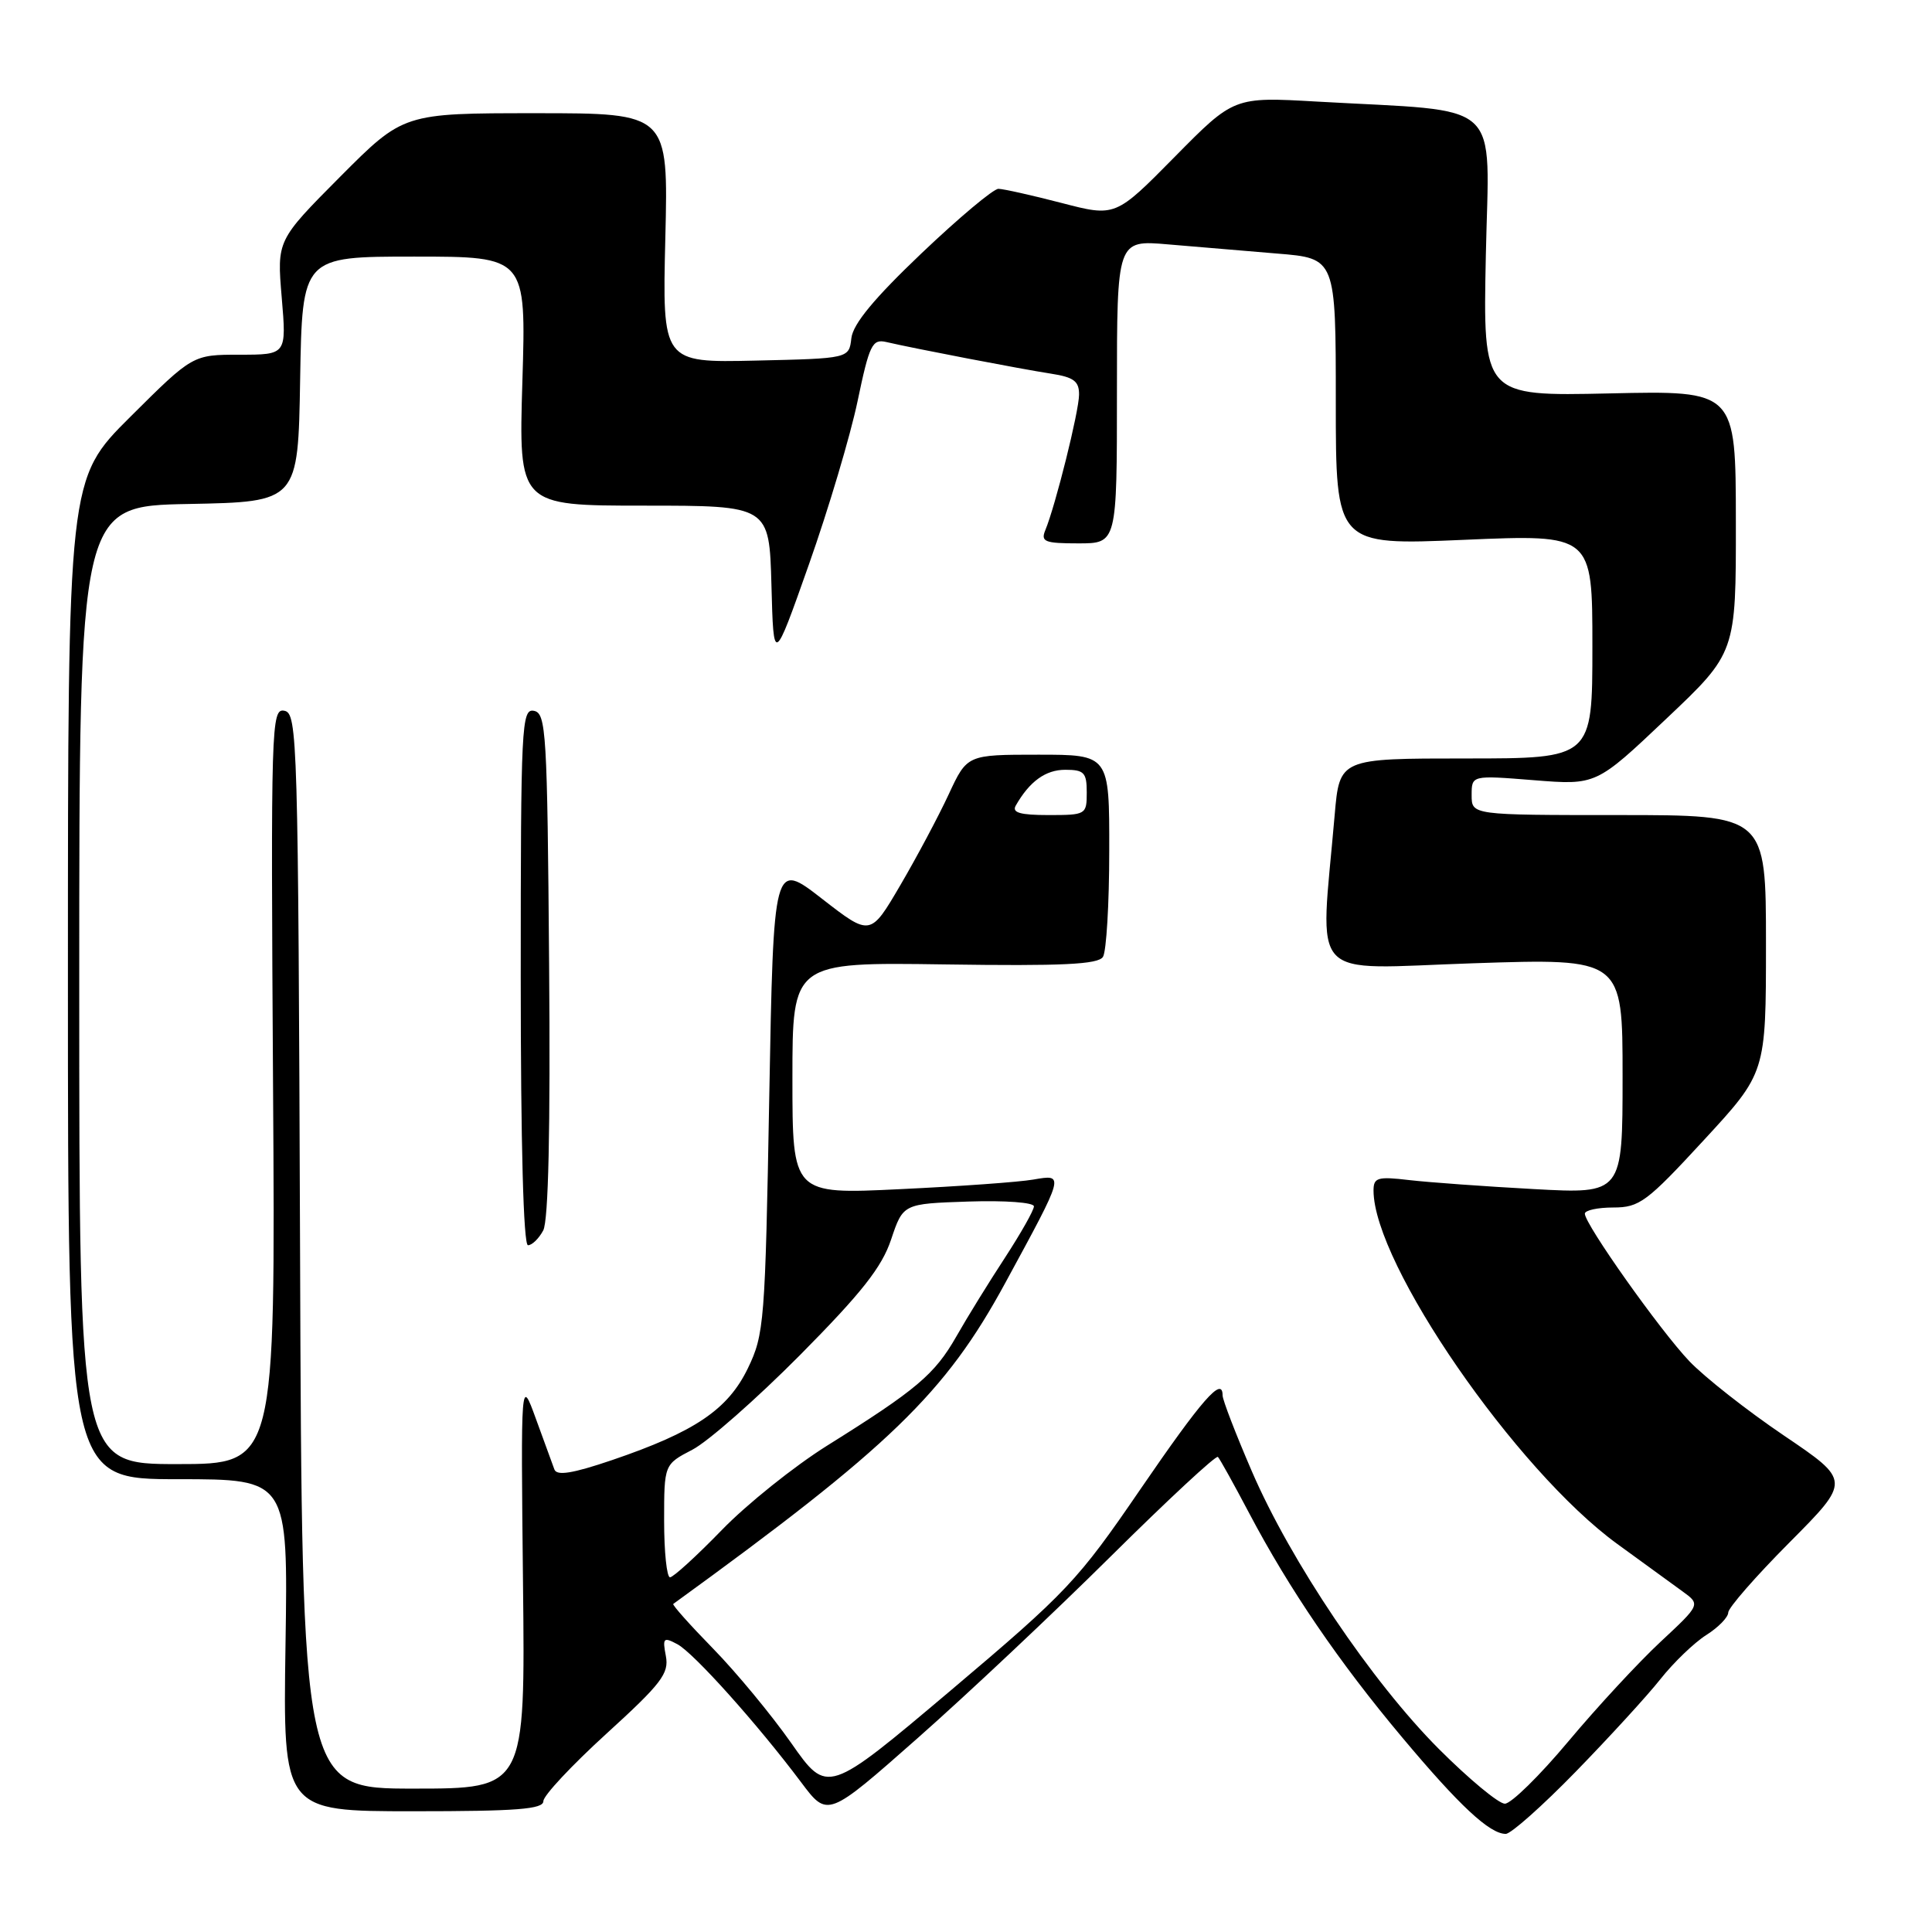 <?xml version="1.0" encoding="UTF-8" standalone="no"?>
<!DOCTYPE svg PUBLIC "-//W3C//DTD SVG 1.1//EN" "http://www.w3.org/Graphics/SVG/1.1/DTD/svg11.dtd" >
<svg xmlns="http://www.w3.org/2000/svg" xmlns:xlink="http://www.w3.org/1999/xlink" version="1.1" viewBox="0 0 256 256">
 <g >
 <path fill="currentColor"
d=" M 208.80 234.75 C 213.22 230.21 218.27 224.70 220.01 222.50 C 221.75 220.30 224.48 217.67 226.09 216.65 C 227.69 215.64 229.00 214.29 229.00 213.67 C 229.00 213.05 232.65 208.87 237.12 204.38 C 245.24 196.21 245.24 196.21 236.37 190.21 C 231.49 186.91 225.85 182.47 223.83 180.35 C 219.96 176.28 210.00 162.22 210.00 160.82 C 210.00 160.37 211.70 160.00 213.77 160.00 C 217.23 160.00 218.21 159.27 225.77 151.07 C 234.00 142.15 234.00 142.15 234.00 125.07 C 234.00 108.00 234.00 108.00 214.50 108.00 C 195.00 108.00 195.00 108.00 195.00 105.36 C 195.00 102.72 195.00 102.72 203.25 103.38 C 211.50 104.04 211.50 104.04 220.76 95.27 C 230.03 86.50 230.03 86.50 230.01 69.13 C 230.00 51.75 230.00 51.75 213.25 52.13 C 196.50 52.50 196.50 52.50 196.88 33.89 C 197.31 12.82 199.56 14.88 174.50 13.46 C 163.50 12.83 163.50 12.83 155.65 20.79 C 147.80 28.75 147.80 28.75 140.65 26.89 C 136.72 25.87 132.96 25.03 132.30 25.02 C 131.64 25.01 127.06 28.85 122.11 33.56 C 115.84 39.53 113.03 42.92 112.81 44.81 C 112.50 47.50 112.50 47.50 100.13 47.78 C 87.76 48.06 87.76 48.06 88.16 31.53 C 88.56 15.00 88.56 15.00 71.01 15.00 C 53.46 15.00 53.46 15.00 45.07 23.42 C 36.69 31.85 36.69 31.85 37.33 39.42 C 37.97 47.00 37.97 47.00 31.76 47.00 C 25.54 47.00 25.54 47.00 17.27 55.23 C 9.00 63.46 9.00 63.46 9.00 129.73 C 9.00 196.00 9.00 196.00 23.58 196.00 C 38.17 196.00 38.17 196.00 37.83 218.00 C 37.50 240.00 37.50 240.00 54.75 240.00 C 68.49 240.00 72.00 239.73 72.00 238.66 C 72.00 237.93 75.77 233.90 80.37 229.71 C 87.65 223.08 88.67 221.74 88.23 219.43 C 87.77 217.03 87.91 216.88 89.76 217.87 C 91.93 219.03 100.38 228.46 106.16 236.17 C 109.66 240.84 109.66 240.84 121.58 230.32 C 128.14 224.53 139.67 213.68 147.21 206.20 C 154.76 198.72 161.13 192.80 161.38 193.05 C 161.63 193.30 163.49 196.65 165.52 200.50 C 170.85 210.60 177.44 220.26 185.80 230.22 C 193.39 239.28 197.39 243.00 199.52 243.00 C 200.20 243.00 204.38 239.29 208.80 234.75 Z  M 190.66 231.75 C 181.76 222.83 171.02 206.89 165.87 194.94 C 163.74 190.01 162.00 185.49 162.00 184.90 C 162.00 182.29 159.28 185.41 151.09 197.36 C 142.82 209.45 141.39 210.97 125.98 223.99 C 109.63 237.79 109.63 237.79 104.84 230.96 C 102.20 227.20 97.54 221.57 94.48 218.44 C 91.42 215.31 89.05 212.65 89.21 212.53 C 117.94 191.70 125.26 184.62 133.20 170.00 C 141.13 155.41 141.08 155.59 136.91 156.30 C 135.04 156.63 127.09 157.20 119.25 157.57 C 105.00 158.26 105.00 158.26 105.00 142.88 C 105.00 127.50 105.00 127.50 125.16 127.79 C 140.80 128.02 145.51 127.79 146.15 126.79 C 146.60 126.08 146.98 119.76 146.98 112.75 C 147.00 100.00 147.00 100.00 137.57 100.00 C 128.15 100.00 128.15 100.00 125.71 105.25 C 124.37 108.14 121.49 113.55 119.30 117.29 C 115.33 124.07 115.33 124.07 108.92 119.09 C 102.50 114.10 102.50 114.10 101.93 145.35 C 101.39 175.24 101.27 176.81 99.09 181.32 C 96.44 186.78 92.08 189.73 81.10 193.47 C 75.86 195.25 73.78 195.58 73.46 194.71 C 73.21 194.04 72.11 191.03 71.01 188.00 C 69.01 182.50 69.01 182.50 69.30 209.75 C 69.60 237.00 69.60 237.00 54.80 237.00 C 40.01 237.00 40.01 237.00 39.76 165.76 C 39.51 97.82 39.42 94.51 37.68 94.18 C 35.94 93.84 35.88 95.95 36.18 143.91 C 36.50 194.00 36.50 194.00 23.50 194.00 C 10.50 194.00 10.50 194.00 10.50 130.53 C 10.50 67.05 10.50 67.05 25.00 66.78 C 39.50 66.50 39.50 66.50 39.77 50.25 C 40.05 34.00 40.05 34.00 54.89 34.00 C 69.72 34.00 69.72 34.00 69.22 50.50 C 68.72 67.00 68.72 67.00 85.33 67.00 C 101.93 67.00 101.93 67.00 102.22 77.53 C 102.50 88.06 102.50 88.06 107.19 74.78 C 109.77 67.48 112.67 57.75 113.63 53.17 C 115.20 45.65 115.58 44.89 117.44 45.32 C 121.03 46.16 135.35 48.91 139.25 49.51 C 142.28 49.98 143.00 50.51 142.98 52.30 C 142.97 54.51 139.86 66.99 138.51 70.25 C 137.88 71.78 138.42 72.00 142.89 72.00 C 148.00 72.00 148.00 72.00 148.00 51.90 C 148.00 31.80 148.00 31.80 154.75 32.38 C 158.46 32.70 164.99 33.25 169.25 33.60 C 177.00 34.23 177.00 34.23 177.00 53.25 C 177.00 72.26 177.00 72.26 194.00 71.53 C 211.00 70.80 211.00 70.80 211.00 85.65 C 211.00 100.50 211.00 100.50 194.25 100.50 C 177.50 100.50 177.50 100.50 176.85 108.00 C 174.92 130.46 172.98 128.38 195.18 127.64 C 215.00 126.98 215.00 126.98 215.00 142.59 C 215.00 158.20 215.00 158.20 203.25 157.56 C 196.79 157.21 189.36 156.67 186.75 156.37 C 182.53 155.87 182.00 156.03 182.00 157.75 C 182.00 167.45 200.88 194.83 214.31 204.59 C 217.71 207.07 221.59 209.88 222.92 210.85 C 225.34 212.60 225.34 212.60 220.03 217.55 C 217.11 220.27 211.61 226.21 207.81 230.75 C 204.01 235.29 200.23 239.00 199.40 239.00 C 198.58 239.00 194.65 235.74 190.66 231.75 Z  M 71.98 163.04 C 72.67 161.76 72.94 149.61 72.76 127.80 C 72.52 97.03 72.37 94.50 70.75 94.19 C 69.11 93.87 69.00 96.09 69.00 129.43 C 69.00 151.61 69.36 165.00 69.96 165.00 C 70.50 165.00 71.40 164.12 71.98 163.04 Z  M 88.00 201.52 C 88.00 194.04 88.00 194.04 91.75 192.09 C 93.81 191.02 100.22 185.38 106.00 179.56 C 114.17 171.31 116.85 167.92 118.08 164.23 C 119.67 159.50 119.67 159.50 128.33 159.21 C 133.18 159.05 137.00 159.33 137.00 159.85 C 137.00 160.36 135.27 163.41 133.17 166.64 C 131.06 169.86 128.15 174.57 126.72 177.09 C 123.85 182.12 121.45 184.15 109.59 191.56 C 105.25 194.28 98.96 199.31 95.63 202.75 C 92.29 206.19 89.21 209.00 88.78 209.00 C 88.35 209.00 88.00 205.63 88.00 201.52 Z  M 134.59 106.75 C 136.42 103.54 138.54 102.00 141.15 102.00 C 143.65 102.00 144.00 102.37 144.00 105.00 C 144.00 107.94 143.90 108.00 138.94 108.00 C 135.18 108.00 134.06 107.68 134.59 106.75 Z "/>
</g>
</svg>